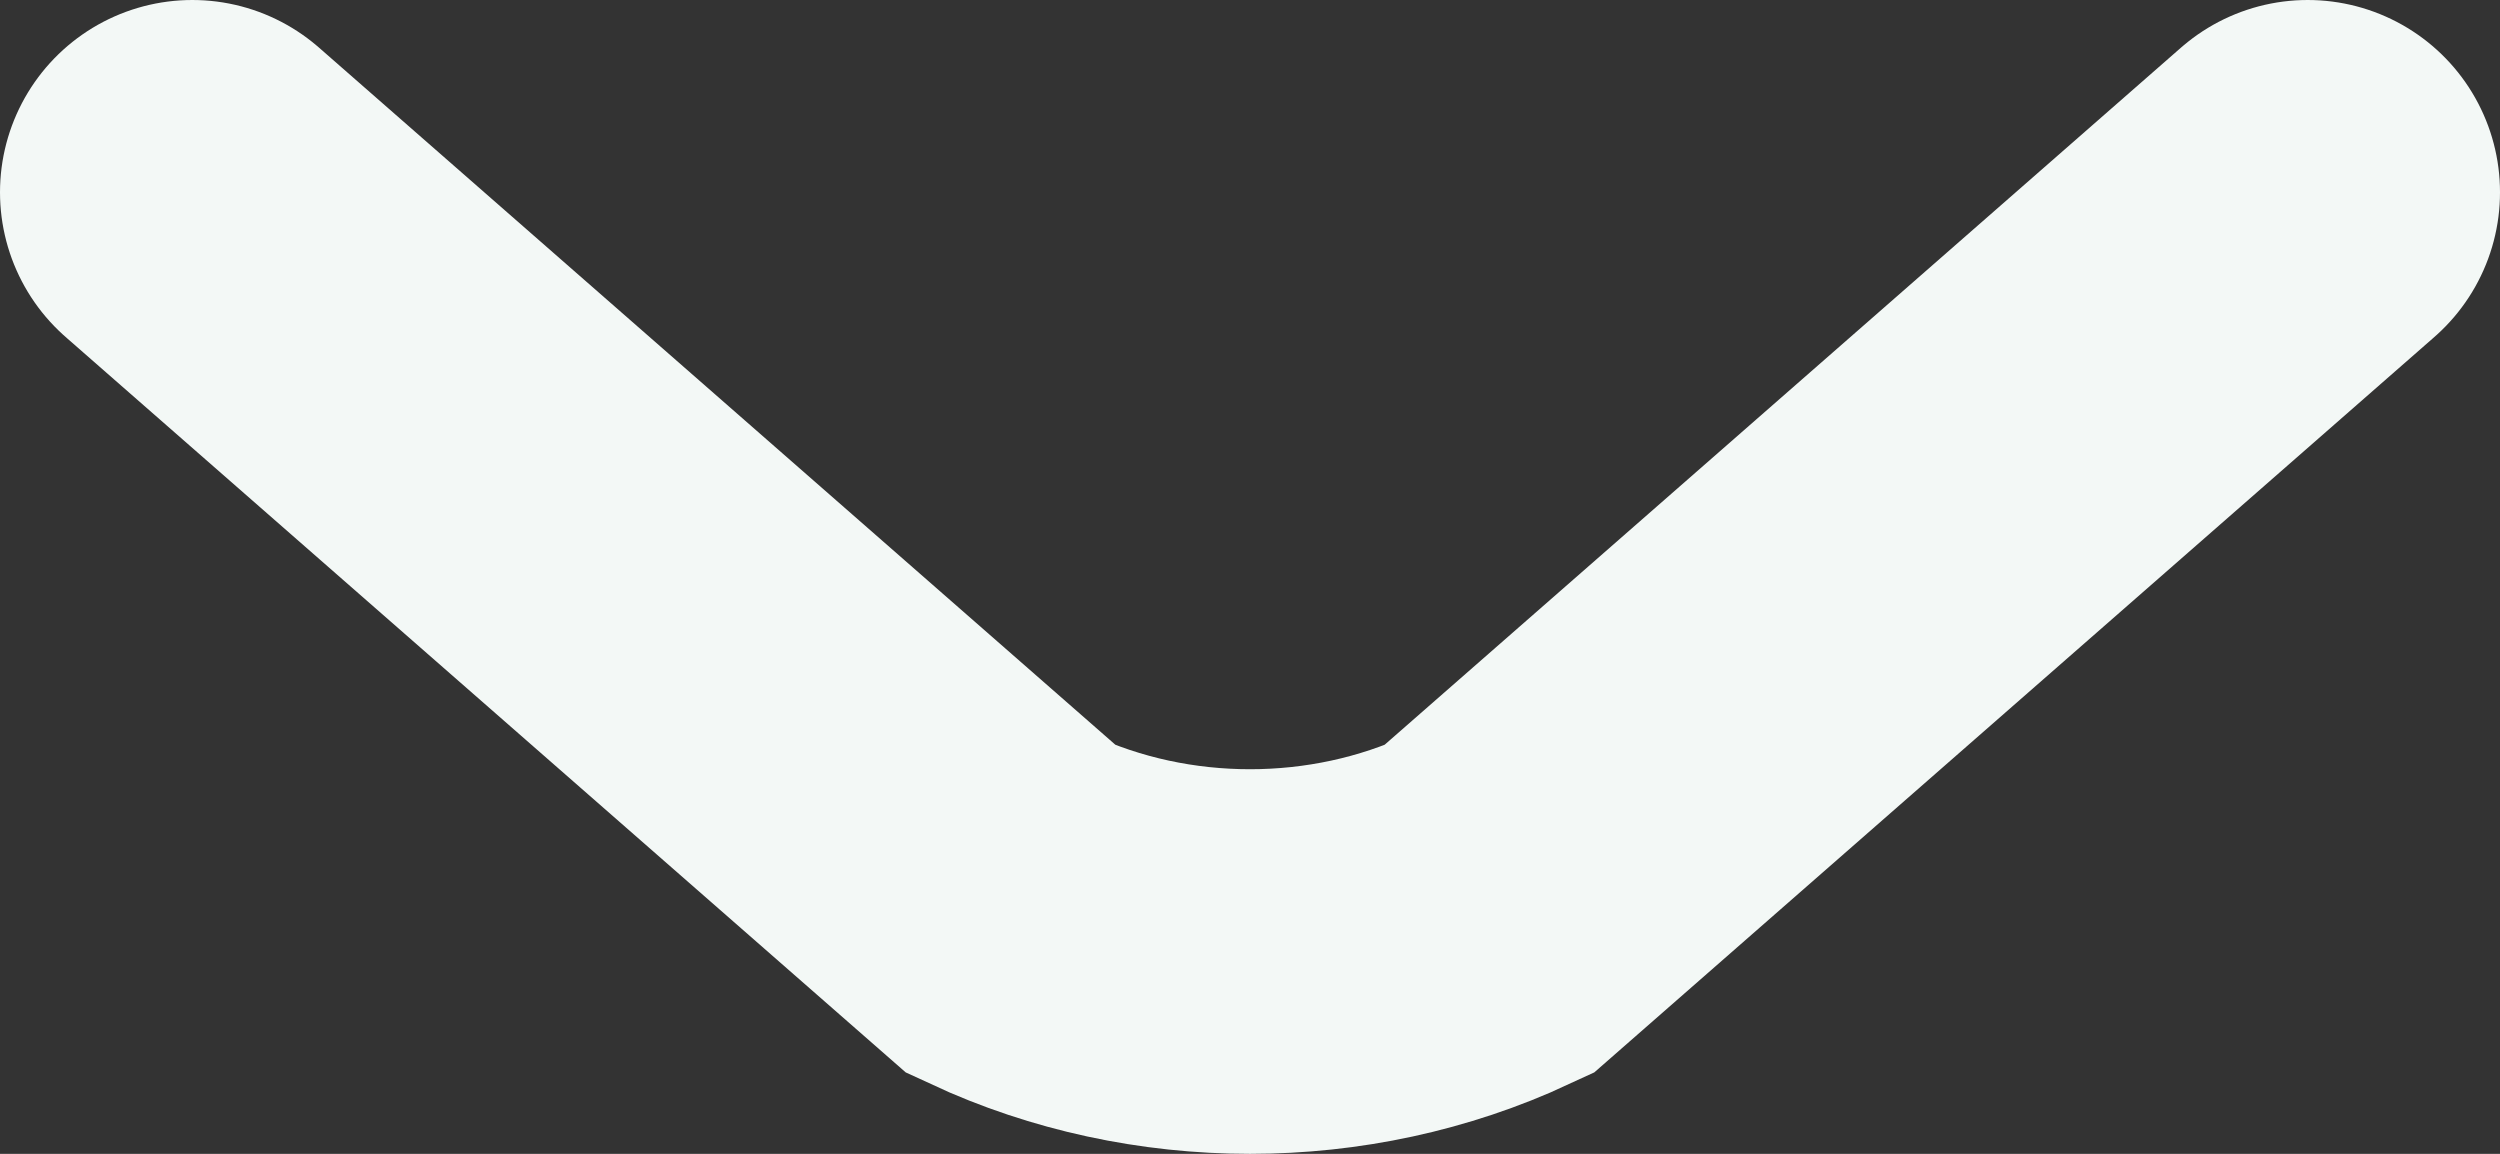 <svg width="13" height="6" viewBox="0 0 13 6" fill="none" xmlns="http://www.w3.org/2000/svg">
<rect x="0" y="0" width="13" height="6" fill="#333333" stroke="none"/>
<path d="M1 1L5.261 4.73C6.035 5.09 6.965 5.09 7.739 4.73L12 1" stroke="#F3F8F6" stroke-width="2" stroke-miterlimit="10" stroke-linecap="round"/>
</svg>
